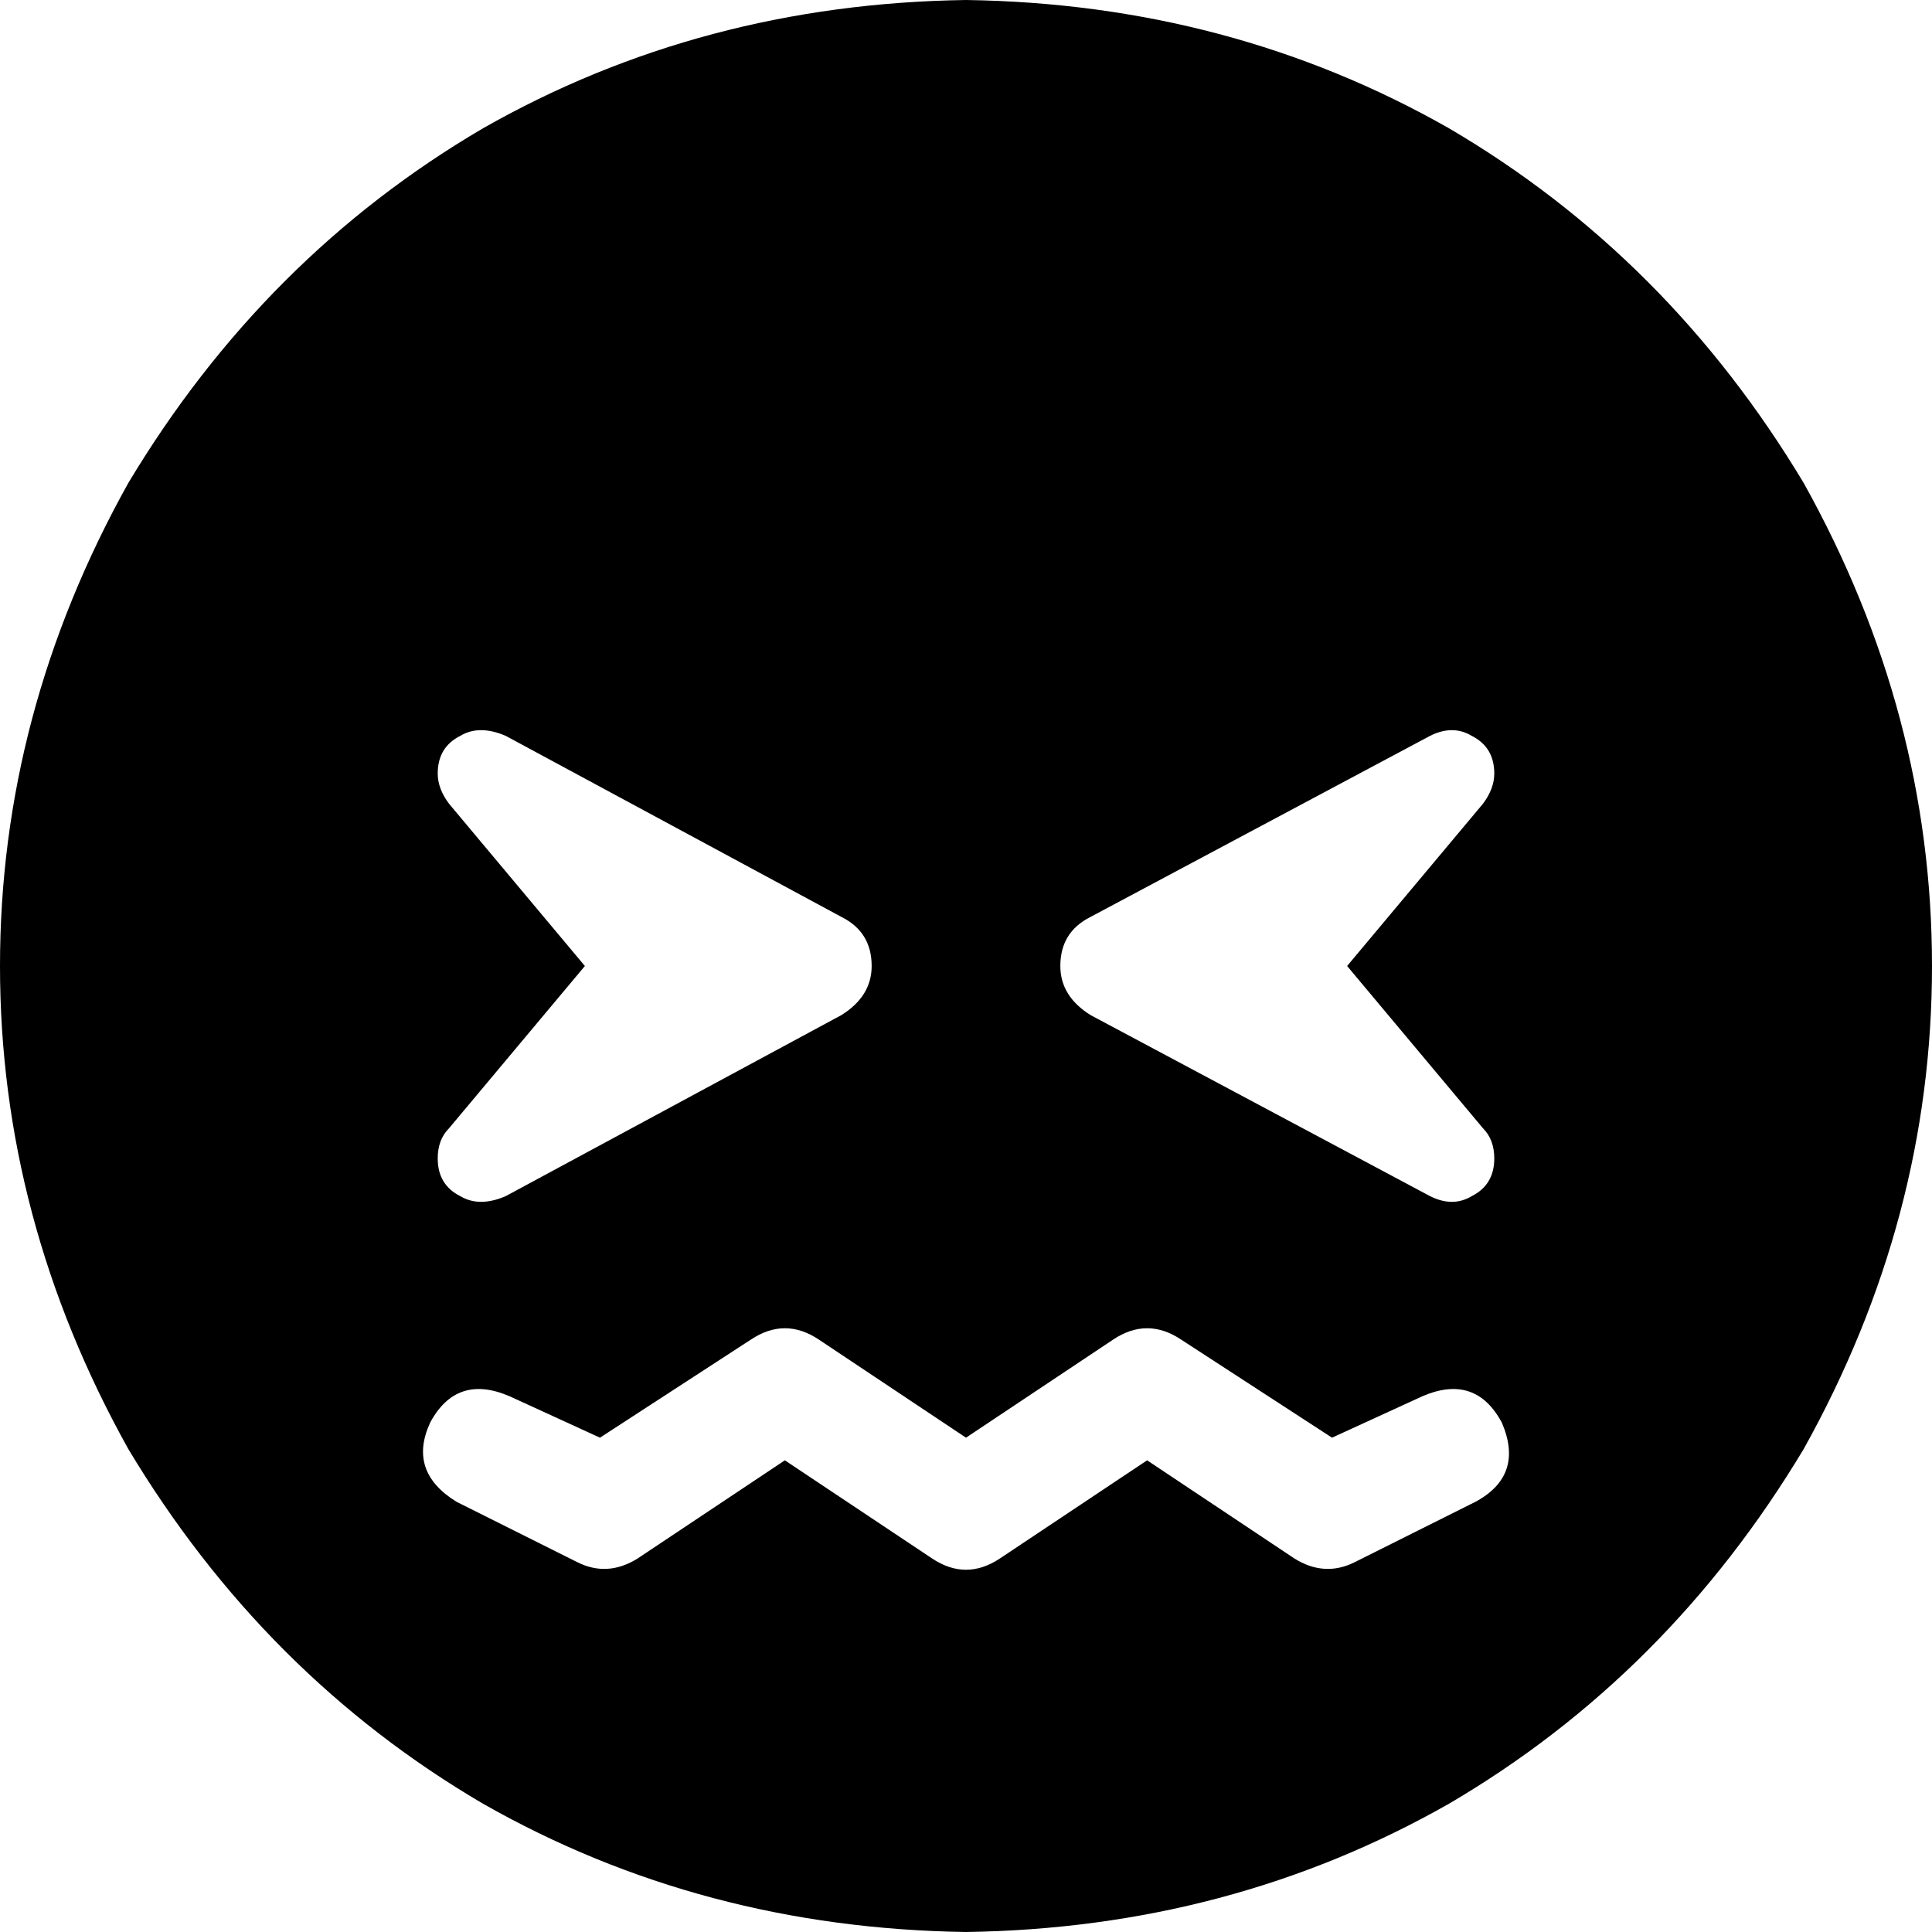 <svg xmlns="http://www.w3.org/2000/svg" viewBox="0 0 512 512">
  <path d="M 256 512 Q 326 511 384 478 L 384 478 L 384 478 Q 442 444 478 384 Q 512 323 512 256 Q 512 189 478 128 Q 442 68 384 34 Q 326 1 256 0 Q 186 1 128 34 Q 70 68 34 128 Q 0 189 0 256 Q 0 323 34 384 Q 70 444 128 478 Q 186 511 256 512 L 256 512 Z M 116 205 Q 116 198 122 195 L 122 195 L 122 195 Q 127 192 134 195 L 223 243 L 223 243 Q 231 247 231 256 Q 231 264 223 269 L 134 317 L 134 317 Q 127 320 122 317 Q 116 314 116 307 Q 116 302 119 299 L 155 256 L 155 256 L 119 213 L 119 213 Q 116 209 116 205 L 116 205 Z M 379 195 Q 385 192 390 195 L 390 195 L 390 195 Q 396 198 396 205 Q 396 209 393 213 L 357 256 L 357 256 L 393 299 L 393 299 Q 396 302 396 307 Q 396 314 390 317 Q 385 320 379 317 L 289 269 L 289 269 Q 281 264 281 256 Q 281 247 289 243 L 379 195 L 379 195 Z M 217 355 L 256 381 L 217 355 L 256 381 L 295 355 L 295 355 Q 304 349 313 355 L 353 381 L 353 381 L 377 370 L 377 370 Q 391 364 398 377 Q 404 391 391 398 L 359 414 L 359 414 Q 351 418 343 413 L 304 387 L 304 387 L 265 413 L 265 413 Q 256 419 247 413 L 208 387 L 208 387 L 169 413 L 169 413 Q 161 418 153 414 L 121 398 L 121 398 Q 108 390 114 377 Q 121 364 135 370 L 159 381 L 159 381 L 199 355 L 199 355 Q 208 349 217 355 L 217 355 Z" />
</svg>